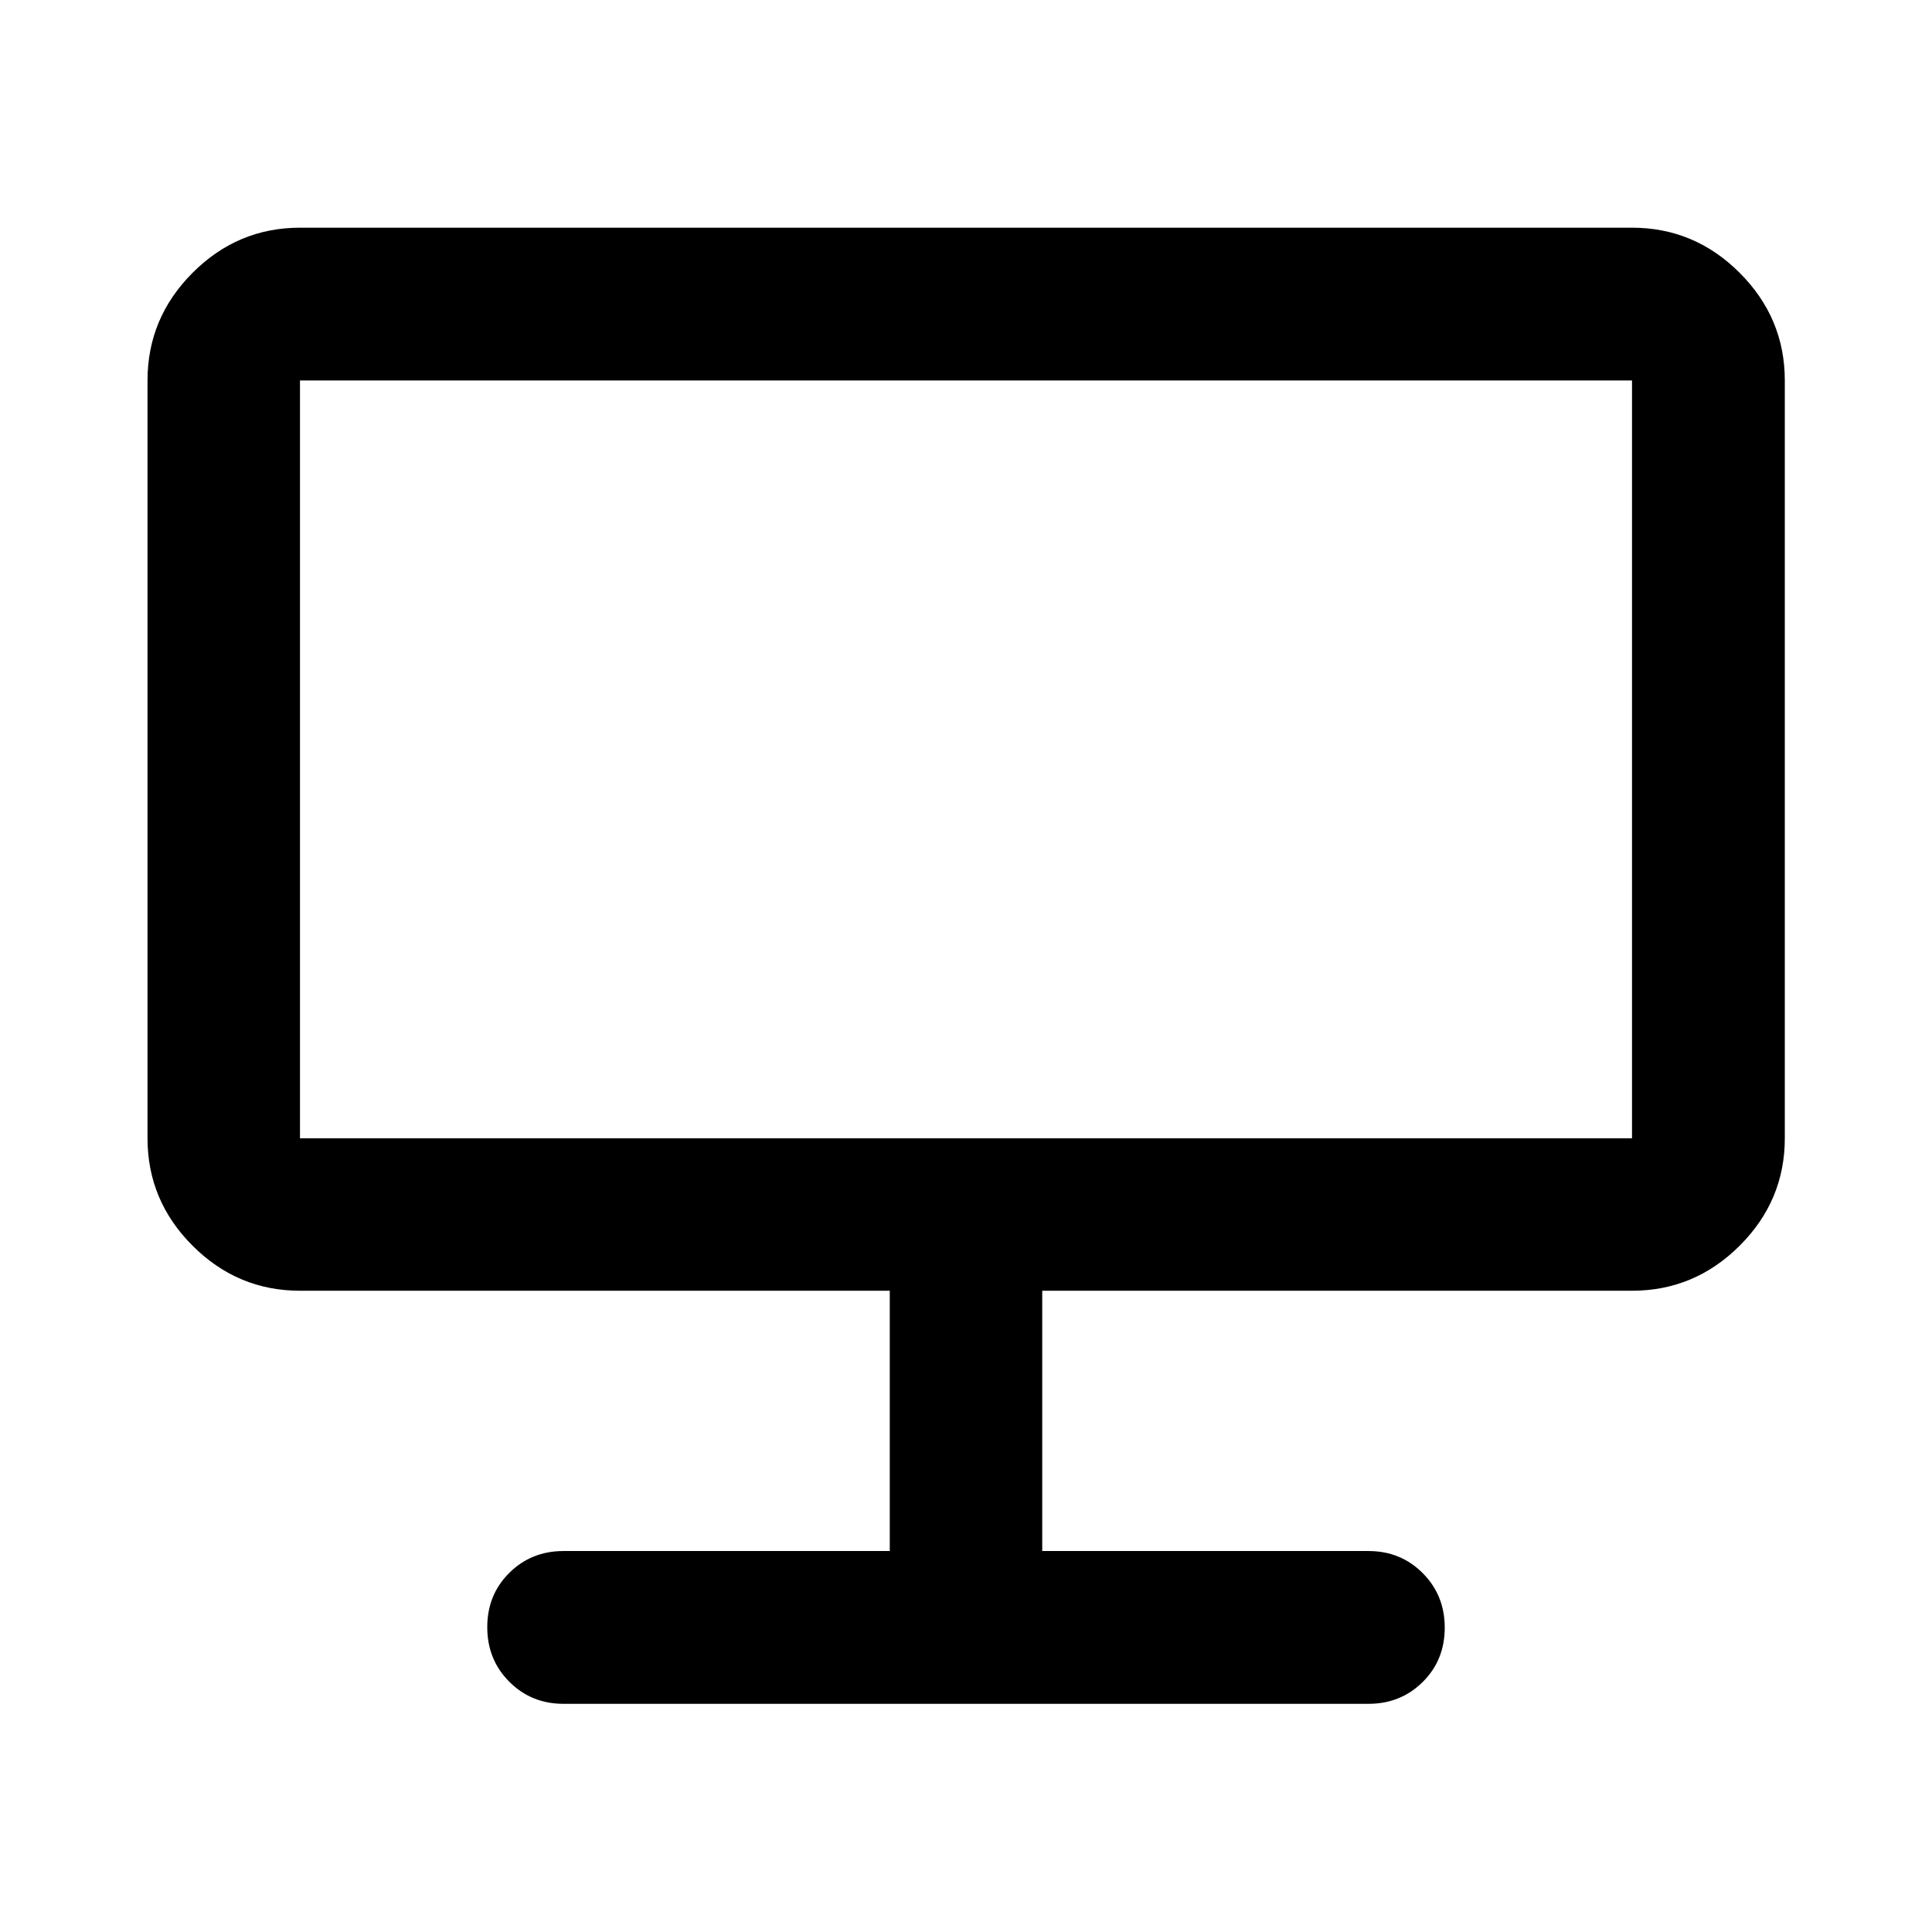 <svg xmlns="http://www.w3.org/2000/svg" height="40" viewBox="0 -960 960 960" width="40"><path d="M280-113.38q-16 0-26.94-10.98-10.94-10.97-10.94-27.1 0-16.13 10.94-26.98Q264-189.3 280-189.3h162.12v-129.34H149.06q-31 0-53.38-22.38Q73.3-363.4 73.3-394.4v-376.54q0-31.06 22.38-53.49 22.38-22.43 53.38-22.43h661.88q31.06 0 53.49 22.43 22.43 22.43 22.43 53.49v376.54q0 31-22.43 53.38-22.43 22.38-53.49 22.38H517.88v129.34H680q16 0 26.94 10.98 10.94 10.97 10.94 27.1 0 16.13-10.94 26.98Q696-113.38 680-113.38H280ZM149.06-394.4h661.88v-376.54H149.06v376.54Zm0 0v-376.54 376.54Z"/></svg>